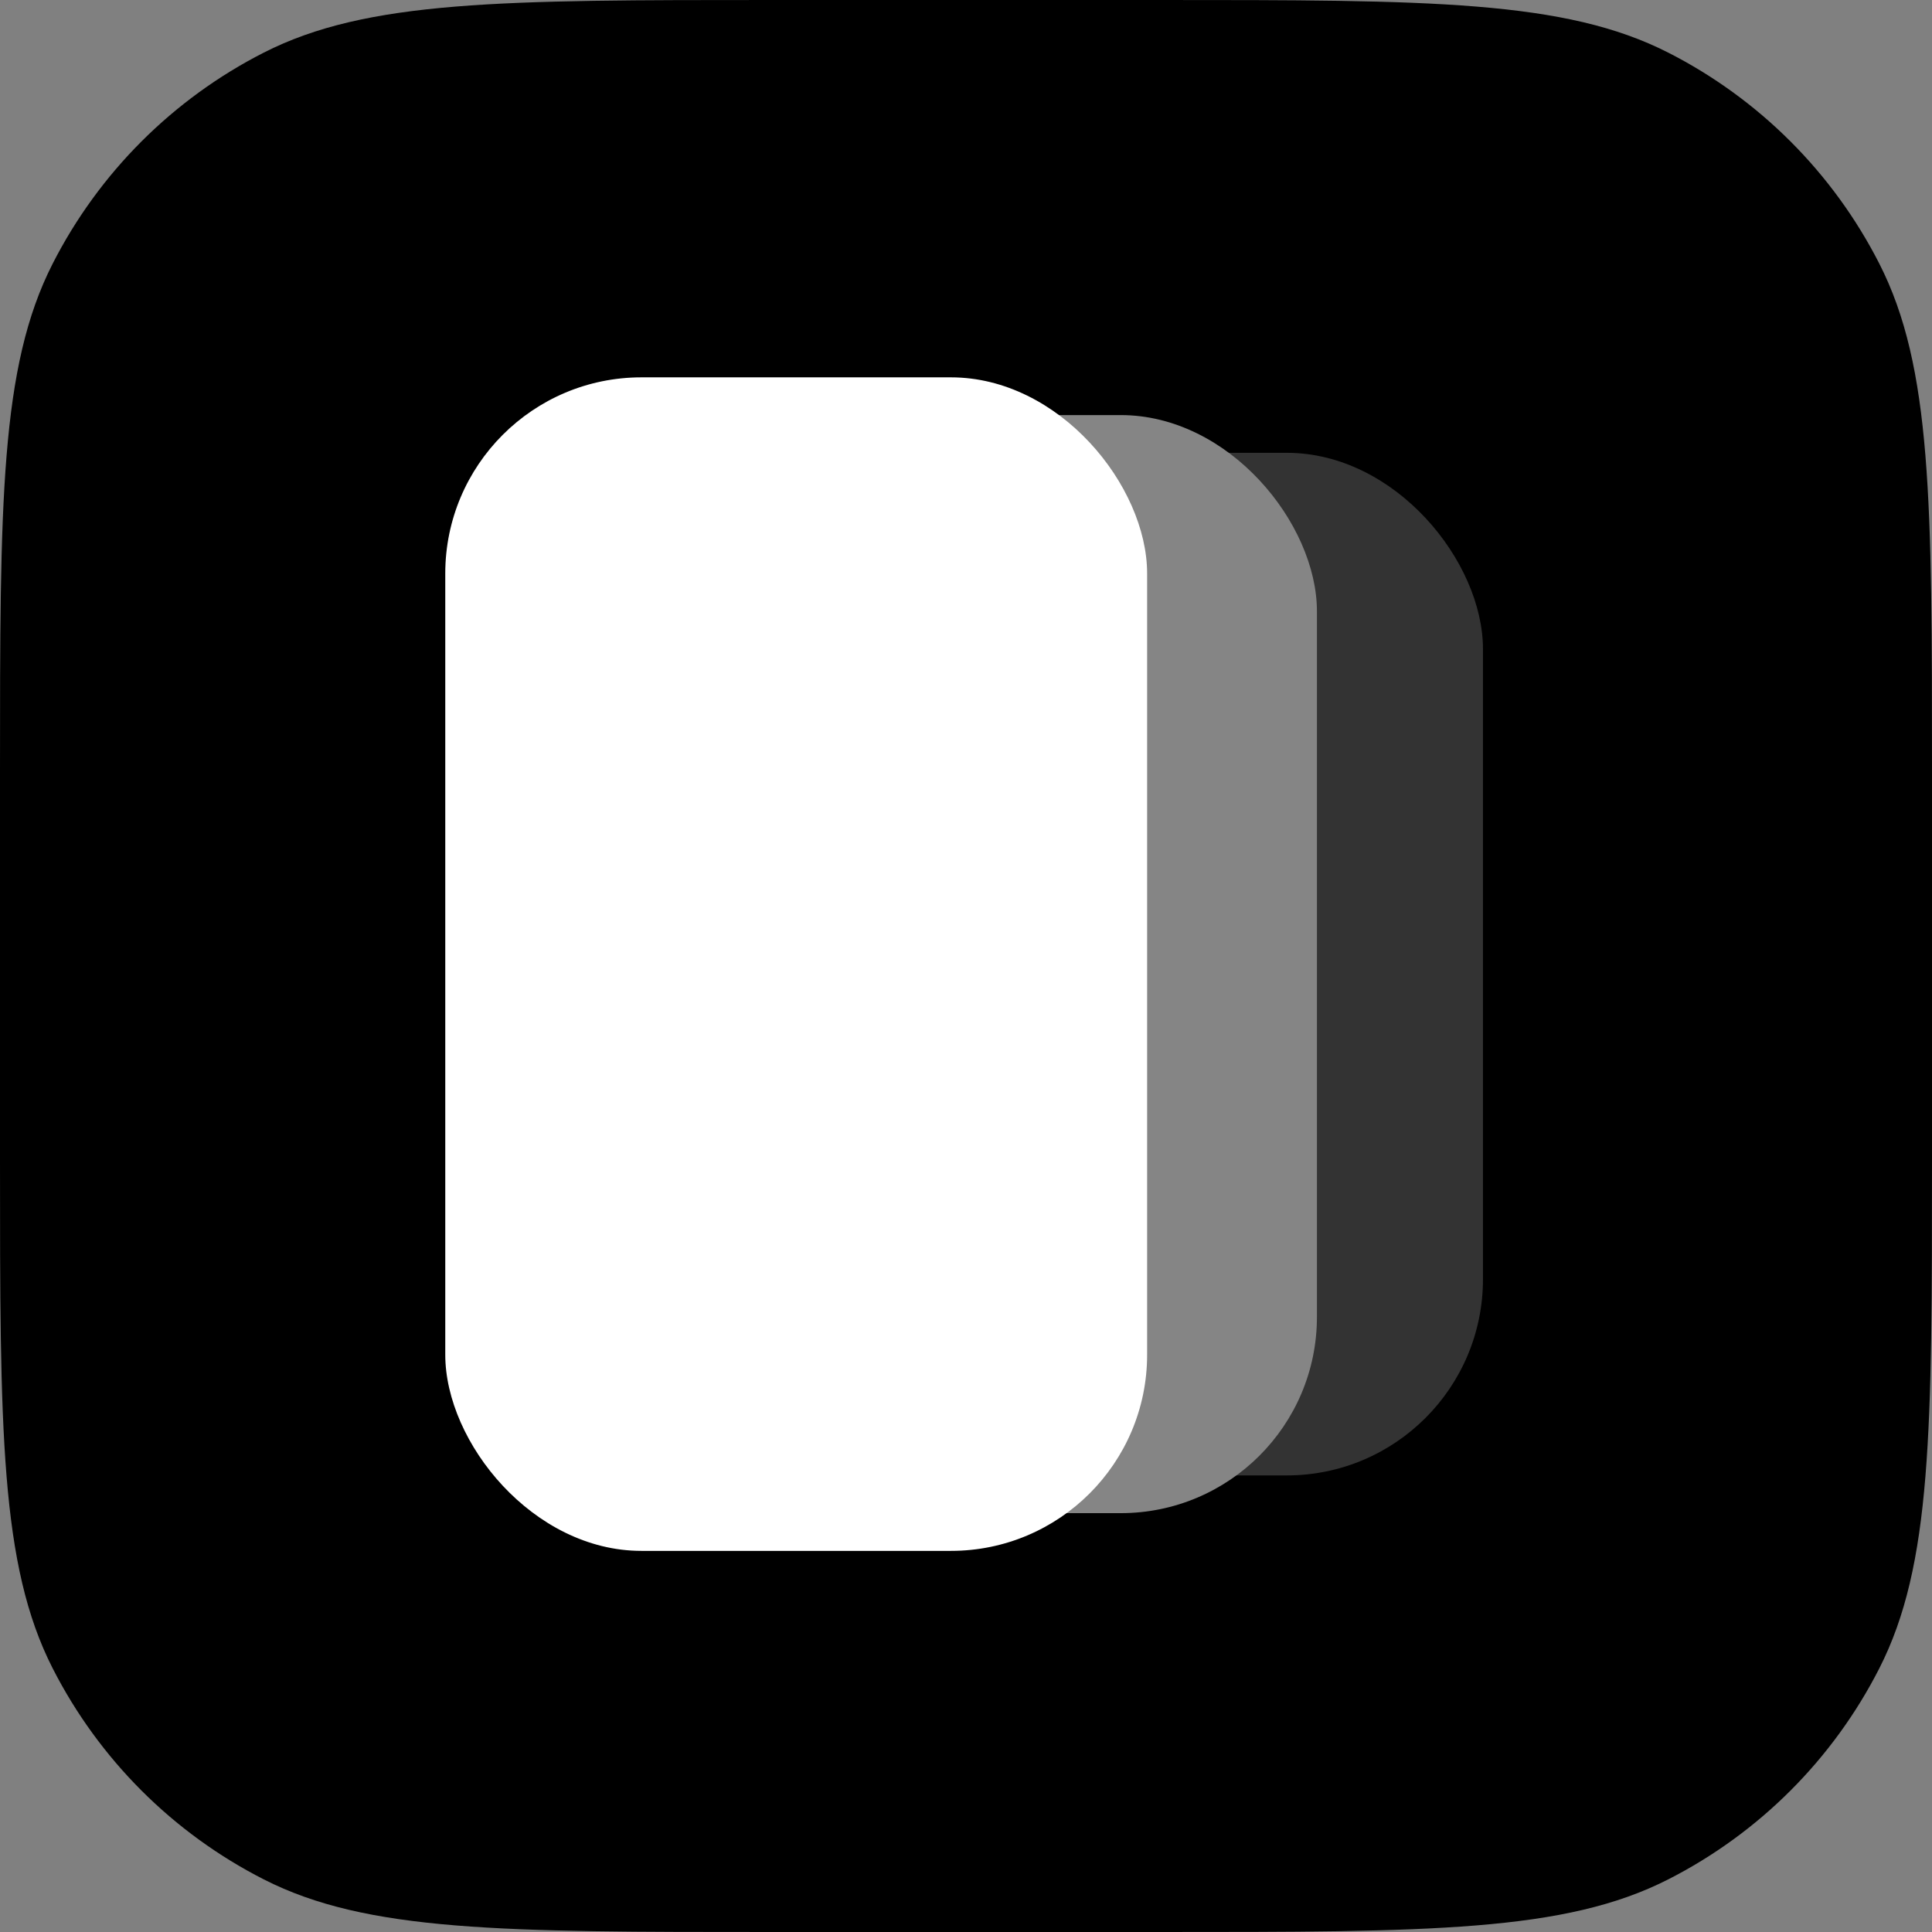 <svg width="512" height="512" viewBox="0 0 512 512" fill="none" xmlns="http://www.w3.org/2000/svg">
<rect x="0" y="0" width="512" height="512" fill="#808080" stroke="none"/>
<g clip-path="url(#clip0_3020_832)">
<path d="M0 204.8C0 133.113 0 97.27 13.951 69.889C26.223 45.804 45.804 26.223 69.889 13.951C97.27 0 133.113 0 204.8 0H307.2C378.887 0 414.73 0 442.111 13.951C466.196 26.223 485.777 45.804 498.049 69.889C512 97.27 512 133.113 512 204.8V307.2C512 378.887 512 414.73 498.049 442.111C485.777 466.196 466.196 485.777 442.111 498.049C414.73 512 378.887 512 307.2 512H204.8C133.113 512 97.27 512 69.889 498.049C45.804 485.777 26.223 466.196 13.951 442.111C0 414.73 0 378.887 0 307.2V204.8Z" fill="black"/>
<rect x="393" y="391" width="186" height="271" rx="52" transform="rotate(180 393 391)" fill="#333333"/>
<rect x="349" y="401" width="186" height="291" rx="52" transform="rotate(180 349 401)" fill="#858585"/>
<rect x="304" y="411" width="186" height="311" rx="52" transform="rotate(180 304 411)" fill="white"/>
</g>
<defs>
<clipPath id="clip0_3020_832">
<rect width="512" height="512" fill="white"/>
</clipPath>
</defs>
</svg>
